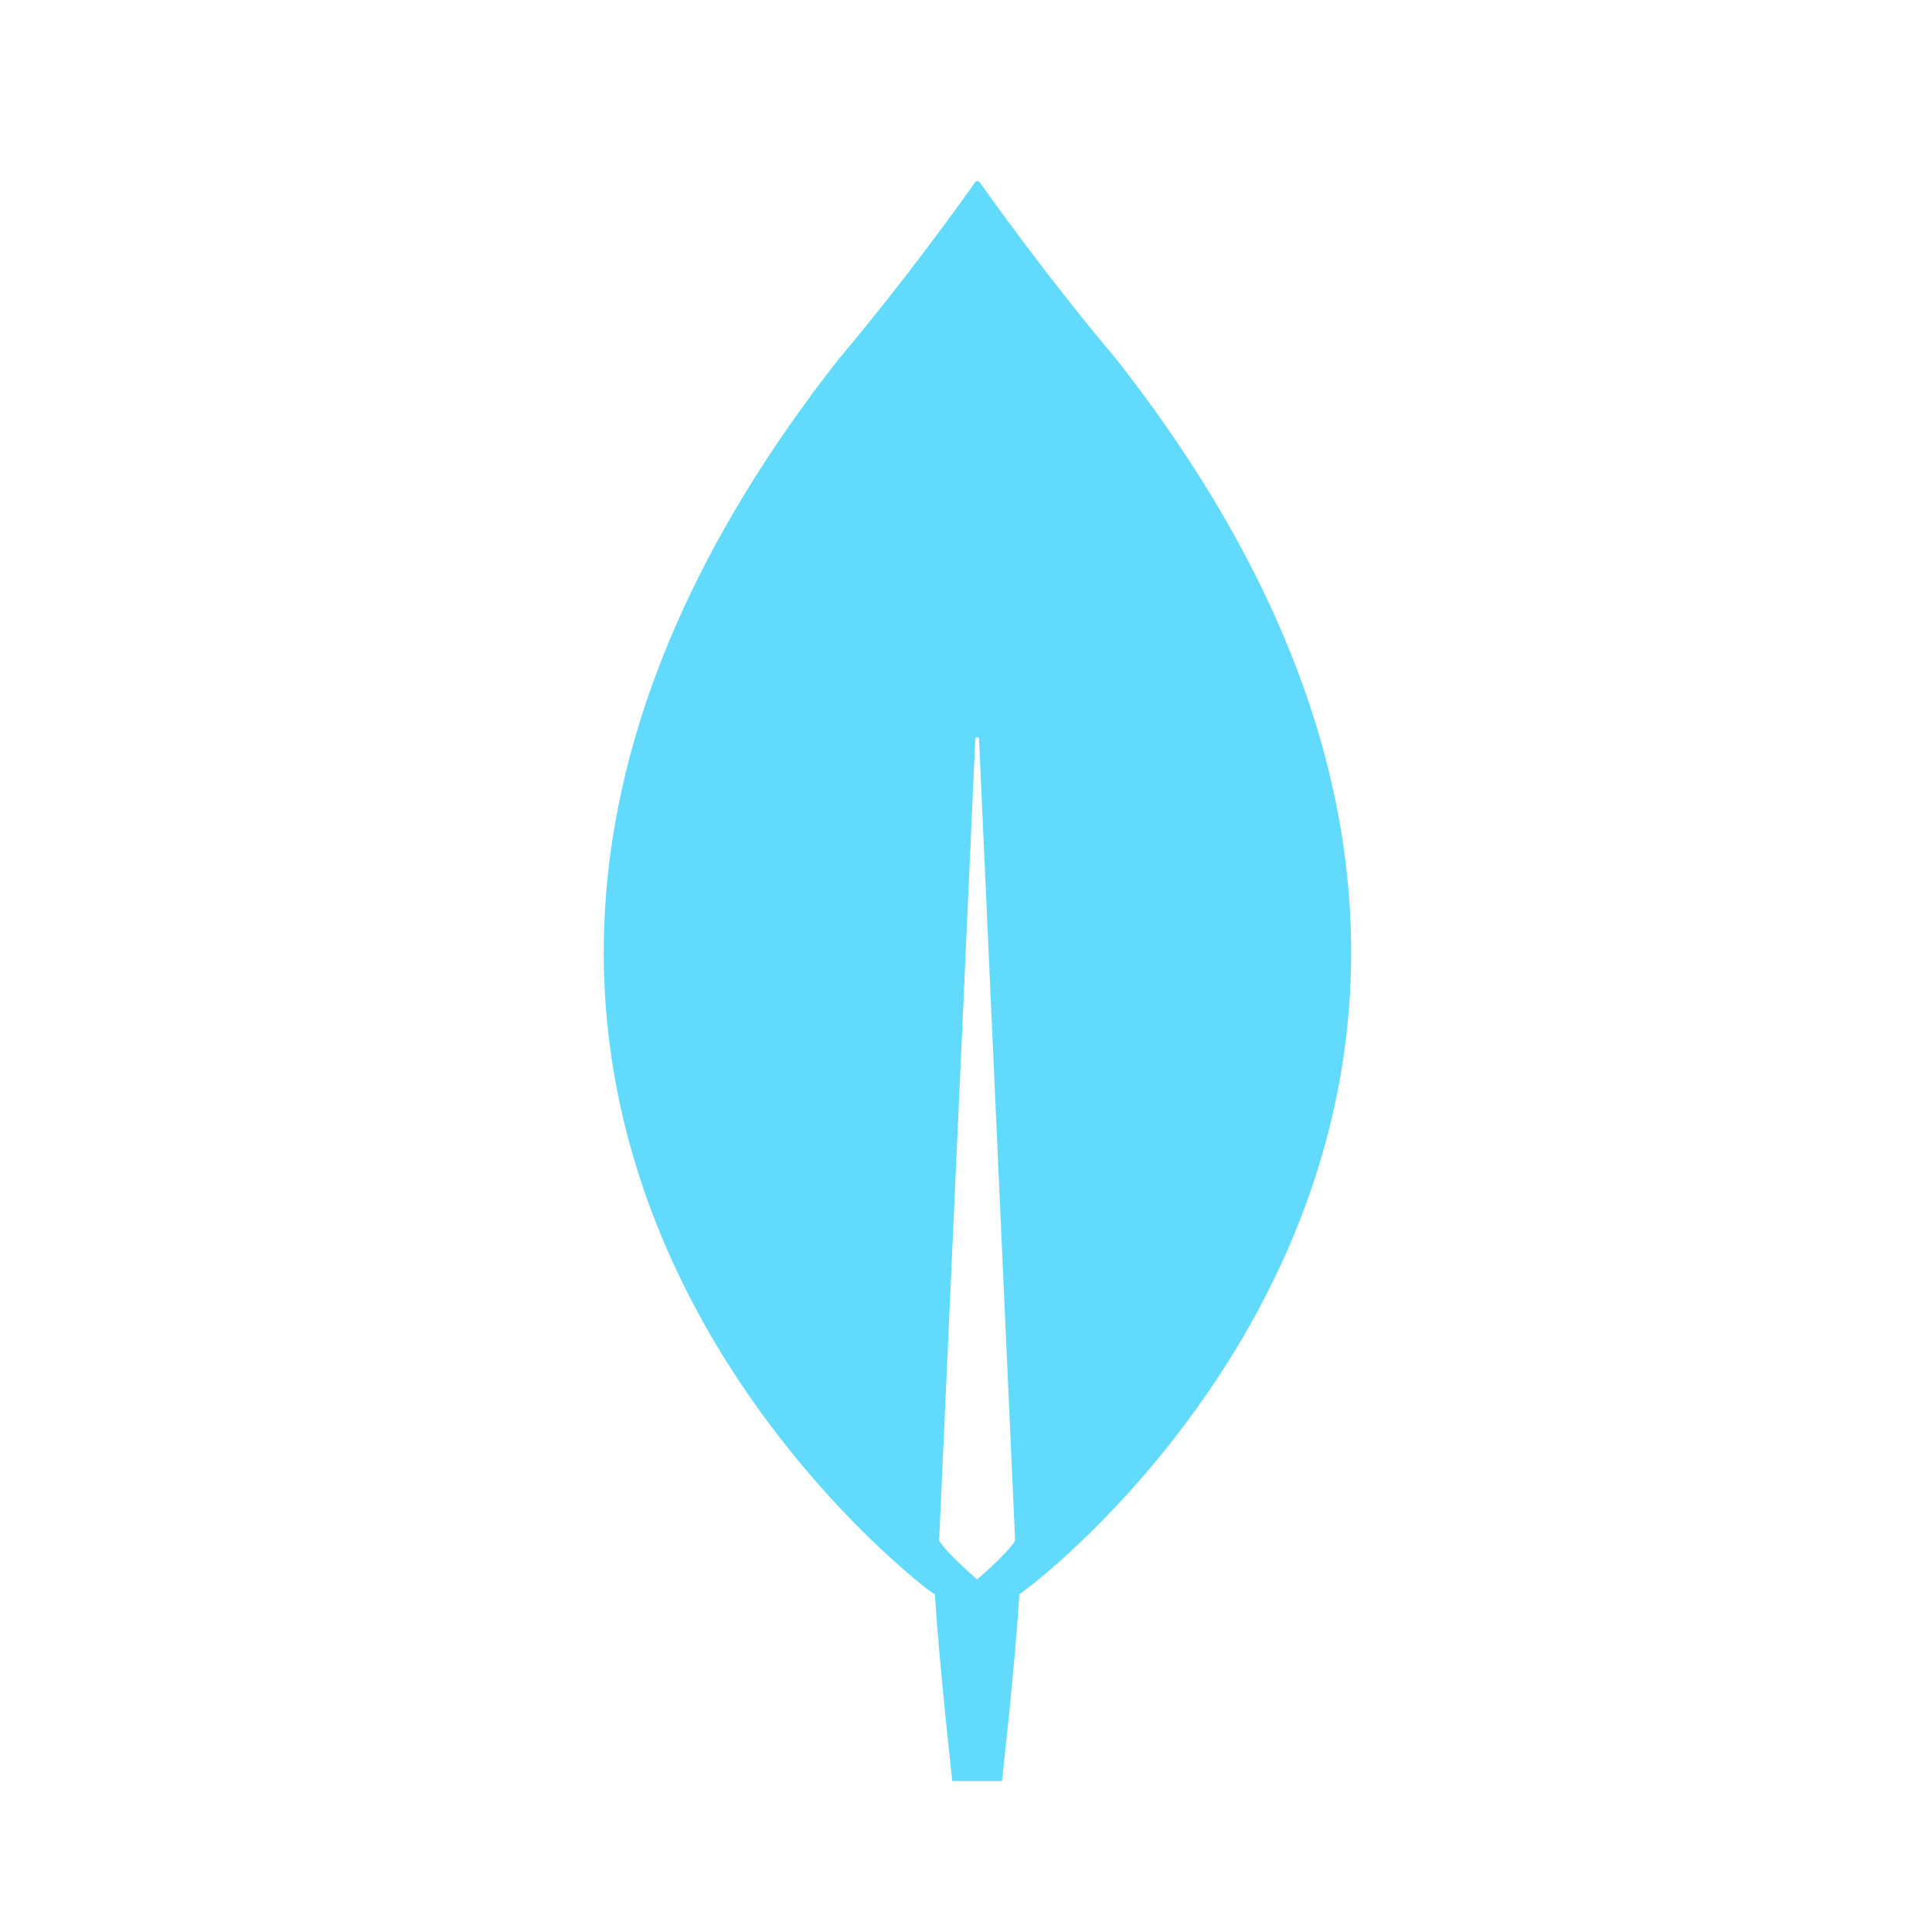<svg width="32" height="32" viewBox="0 0 32 32" fill="none" xmlns="http://www.w3.org/2000/svg">
<path fill-rule="evenodd" clip-rule="evenodd" d="M16.978 26.335L16.885 26.407C16.803 27.686 16.596 29.5 16.596 29.5H15.773C15.773 29.5 15.567 27.676 15.484 26.407L15.392 26.346C15.392 26.346 4.336 18.129 13.887 5.953C15 4.635 15.958 3.294 16.154 3.016C16.175 2.995 16.205 2.995 16.226 3.016C16.421 3.294 17.379 4.635 18.493 5.953C28.044 18.129 16.988 26.346 16.978 26.335ZM16.813 25.521V25.5L16.216 12.242C16.216 12.201 16.154 12.201 16.154 12.242L15.556 25.5V25.521C15.691 25.737 16.185 26.16 16.185 26.16C16.185 26.16 16.679 25.737 16.813 25.521Z" fill="#61DAFB"/>
</svg>
